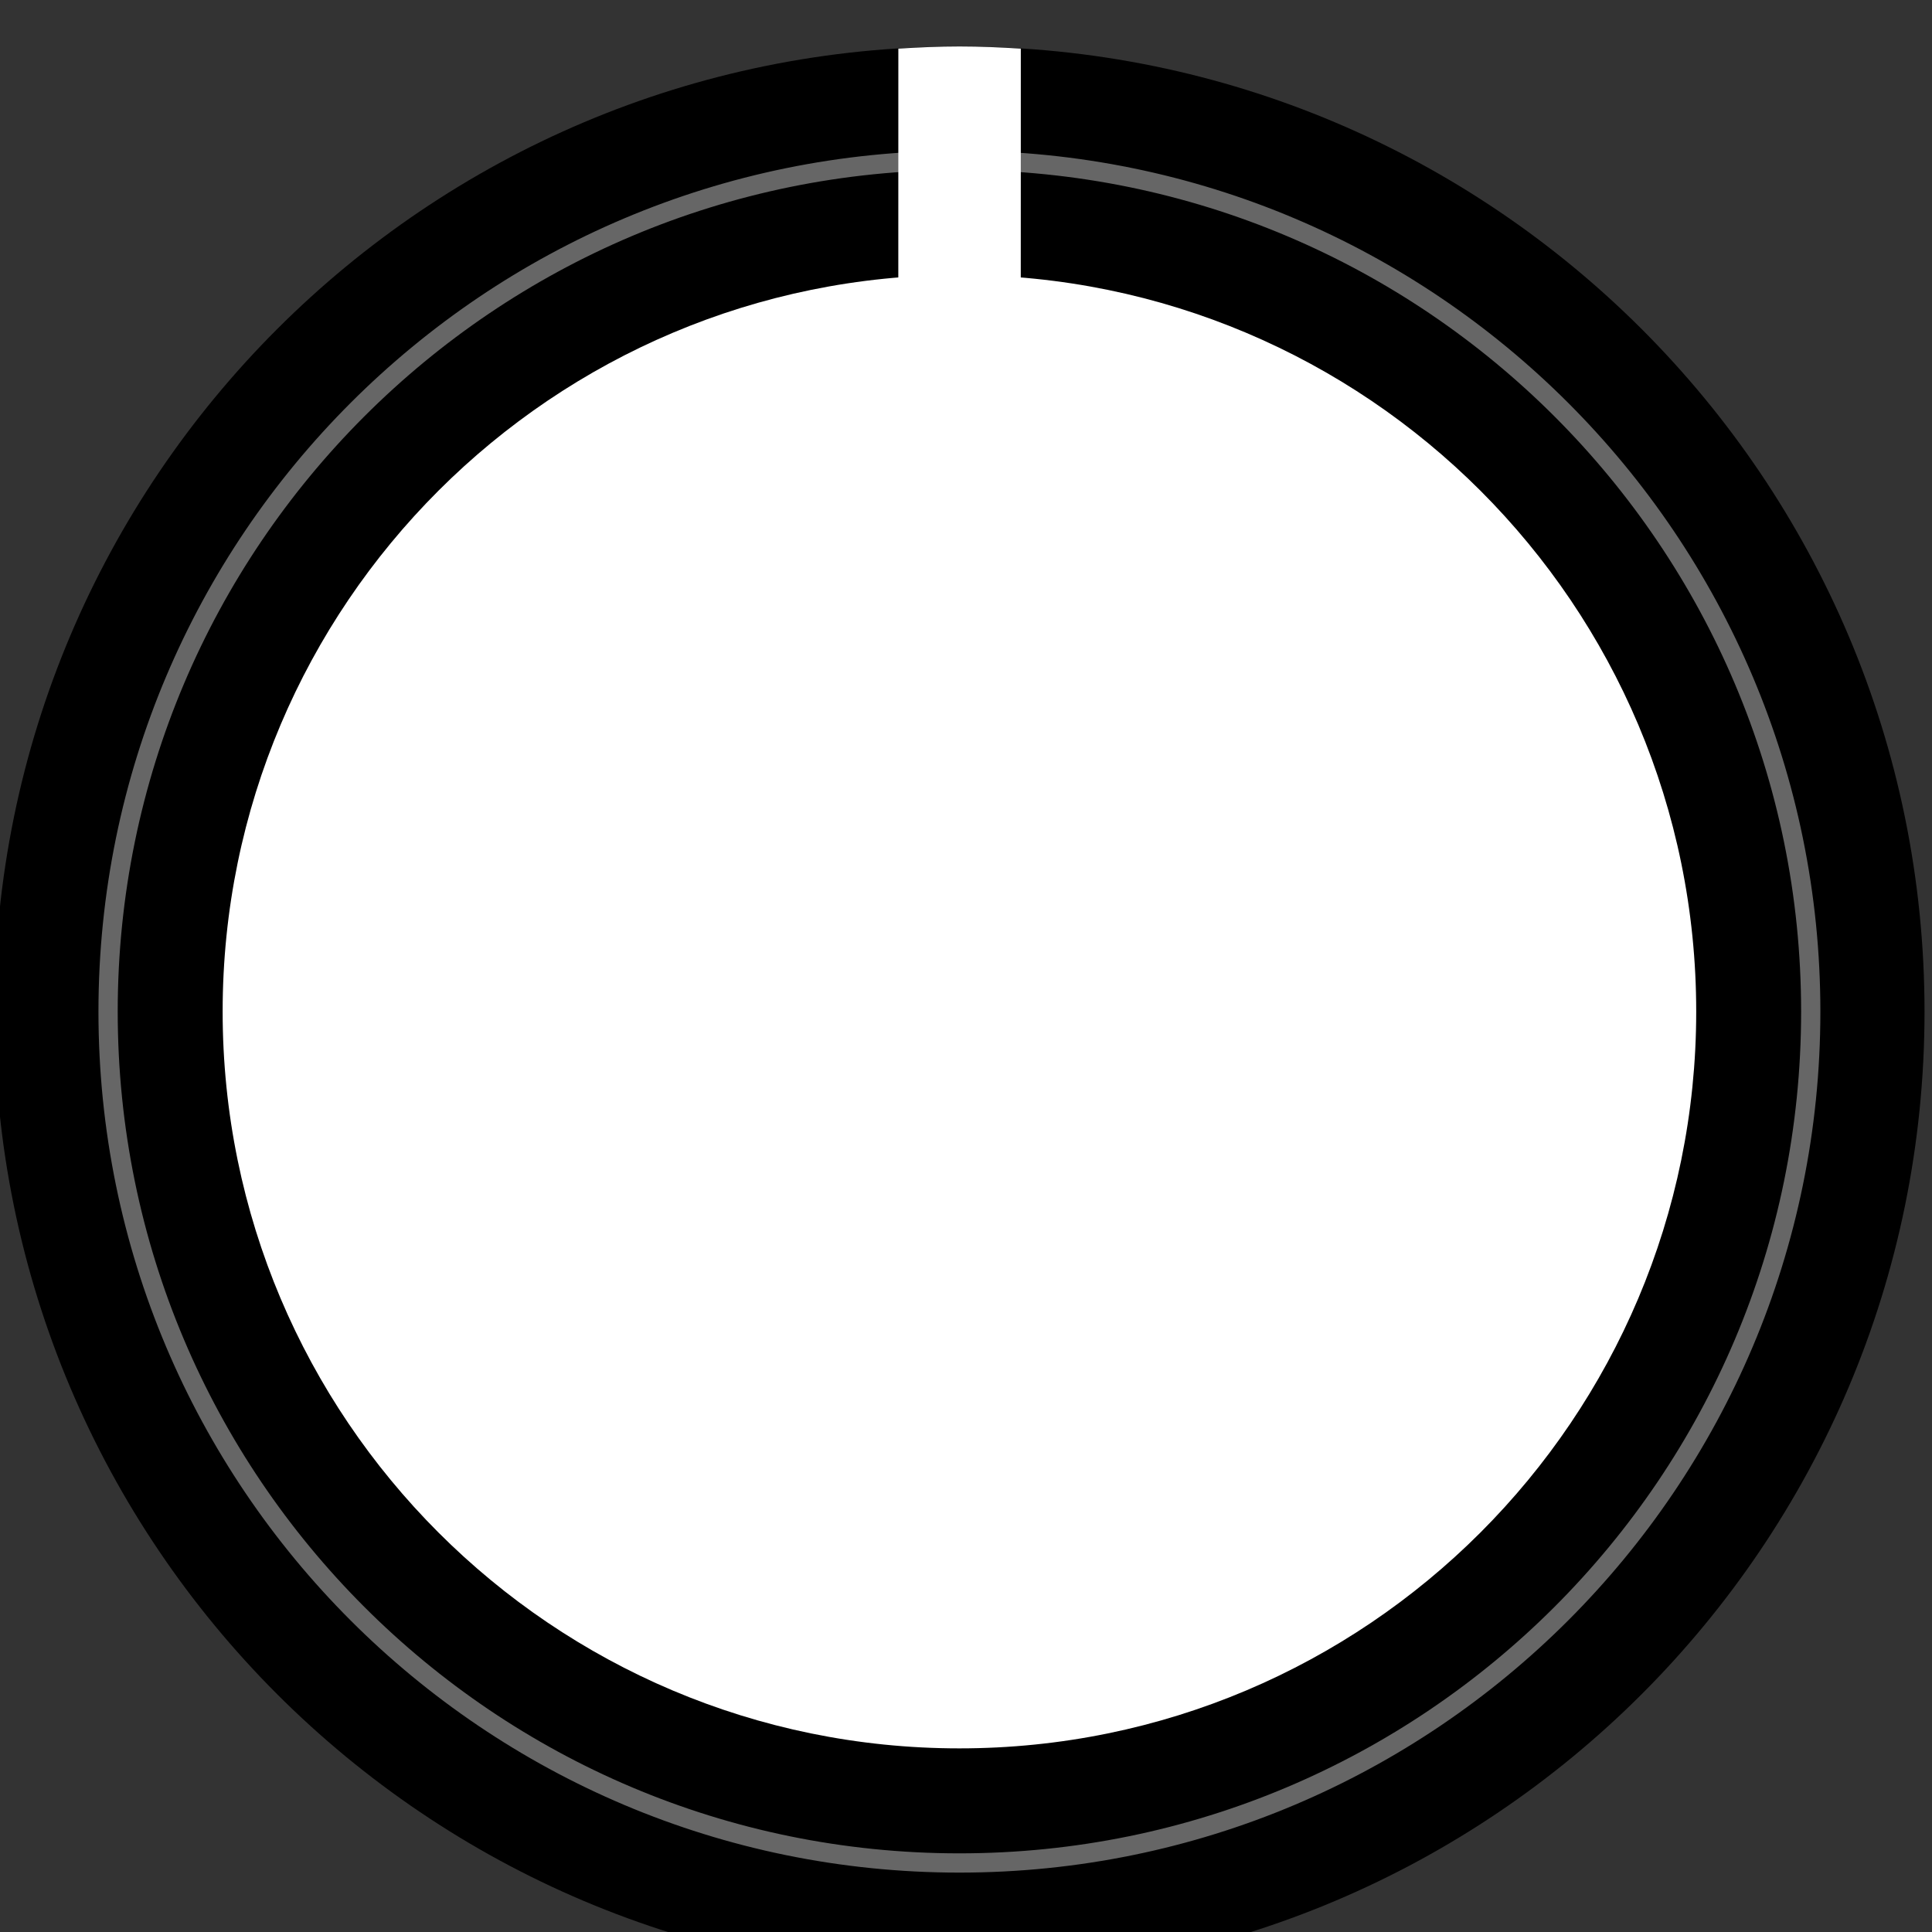 <?xml version="1.0" encoding="UTF-8" standalone="no"?>
<!-- Created with Inkscape (http://www.inkscape.org/) -->

<svg
   xmlns:dc="http://purl.org/dc/elements/1.1/"
   xmlns:cc="http://creativecommons.org/ns#"
   xmlns:rdf="http://www.w3.org/1999/02/22-rdf-syntax-ns#"
   xmlns:svg="http://www.w3.org/2000/svg"
   xmlns="http://www.w3.org/2000/svg"
   xmlns:sodipodi="http://sodipodi.sourceforge.net/DTD/sodipodi-0.dtd"
   xmlns:inkscape="http://www.inkscape.org/namespaces/inkscape"
   width="23.548mm"
   height="23.55mm"
   viewBox="0 0 23.548 23.55"
   version="1.1"
   id="svg16908"
   inkscape:version="0.92.1 r"
   sodipodi:docname="Rogan6PSWhite.svg">
  <rect x="0" y="0" width="23.548" height="23.55" fill="#333333" stroke="none"/>
  <defs
     id="defs16902" />
  <sodipodi:namedview
     id="base"
     pagecolor="#ffffff"
     bordercolor="#666666"
     borderopacity="1.0"
     inkscape:pageopacity="0.0"
     inkscape:pageshadow="2"
     inkscape:zoom="0.35"
     inkscape:cx="125.92857"
     inkscape:cy="-184.06803"
     inkscape:document-units="mm"
     inkscape:current-layer="layer1"
     showgrid="false"
     fit-margin-top="0"
     fit-margin-left="0"
     fit-margin-right="0"
     fit-margin-bottom="0"
     inkscape:window-width="1600"
     inkscape:window-height="882"
     inkscape:window-x="0"
     inkscape:window-y="18"
     inkscape:window-maximized="0" />
  <g
     inkscape:label="Layer 1"
     inkscape:groupmode="layer"
     id="layer1"
     transform="translate(-60.797,-103.797)">
    <g
       id="g3066"
       transform="matrix(0.264,0,0,-0.264,-14.165,715.625)"
       style="stroke-width:1.335">
      <g
         transform="translate(372.799,2270.818)"
         id="g4793"
         style="stroke-width:1.335">
        <path
           inkscape:connector-curvature="0"
           id="path4795"
           style="fill:#000000;fill-opacity:1;fill-rule:nonzero;stroke:none;stroke-width:1.335"
           d="m 0,0 c -0.006,-24.605 -19.961,-44.559 -44.564,-44.554 -24.606,0.004 -44.555,19.964 -44.55,44.571 0.005,24.604 19.961,44.554 44.565,44.549 C -19.945,44.562 0.004,24.604 0,0" />
      </g>
      <g
         transform="translate(362.258,2270.822)"
         id="g4797"
         style="stroke-width:1.335">
        <path
           inkscape:connector-curvature="0"
           id="path4799"
           style="fill:#ffffff;fill-opacity:1;fill-rule:nonzero;stroke:none;stroke-width:1.335"
           d="m 0,0 c -0.004,-18.784 -15.232,-34.014 -34.021,-34.011 -18.784,0.002 -34.014,15.239 -34.011,34.023 0.003,18.784 15.24,34.005 34.022,34.003 C -15.221,34.012 0.004,18.783 0,0" />
      </g>
      <g
         transform="translate(367.546,2270.818)"
         id="g4801"
         style="stroke-width:1.335">
        <path
           inkscape:connector-curvature="0"
           id="path4803"
           style="fill:none;stroke:#666666;stroke-width:0.889;stroke-linecap:butt;stroke-linejoin:miter;stroke-miterlimit:10;stroke-dasharray:none;stroke-opacity:1"
           d="m 0,0 c -0.004,-21.708 -17.605,-39.302 -39.313,-39.298 -21.707,0.004 -39.3,17.604 -39.296,39.312 0.004,21.704 17.603,39.299 39.311,39.296 C -17.592,39.306 0.004,21.704 0,0 Z" />
      </g>
      <g
         transform="translate(331.076,2315.285)"
         id="g4805"
         style="stroke-width:1.335">
        <path
           inkscape:connector-curvature="0"
           id="path4807"
           style="fill:#ffffff;fill-opacity:1;fill-rule:nonzero;stroke:none;stroke-width:1.335"
           d="M 0,0 C -0.936,0.059 -1.875,0.1 -2.826,0.1 -3.777,0.1 -4.718,0.059 -5.654,0 l -0.004,-23.254 5.654,-0.002 z" />
      </g>
    </g>
  </g>
</svg>
